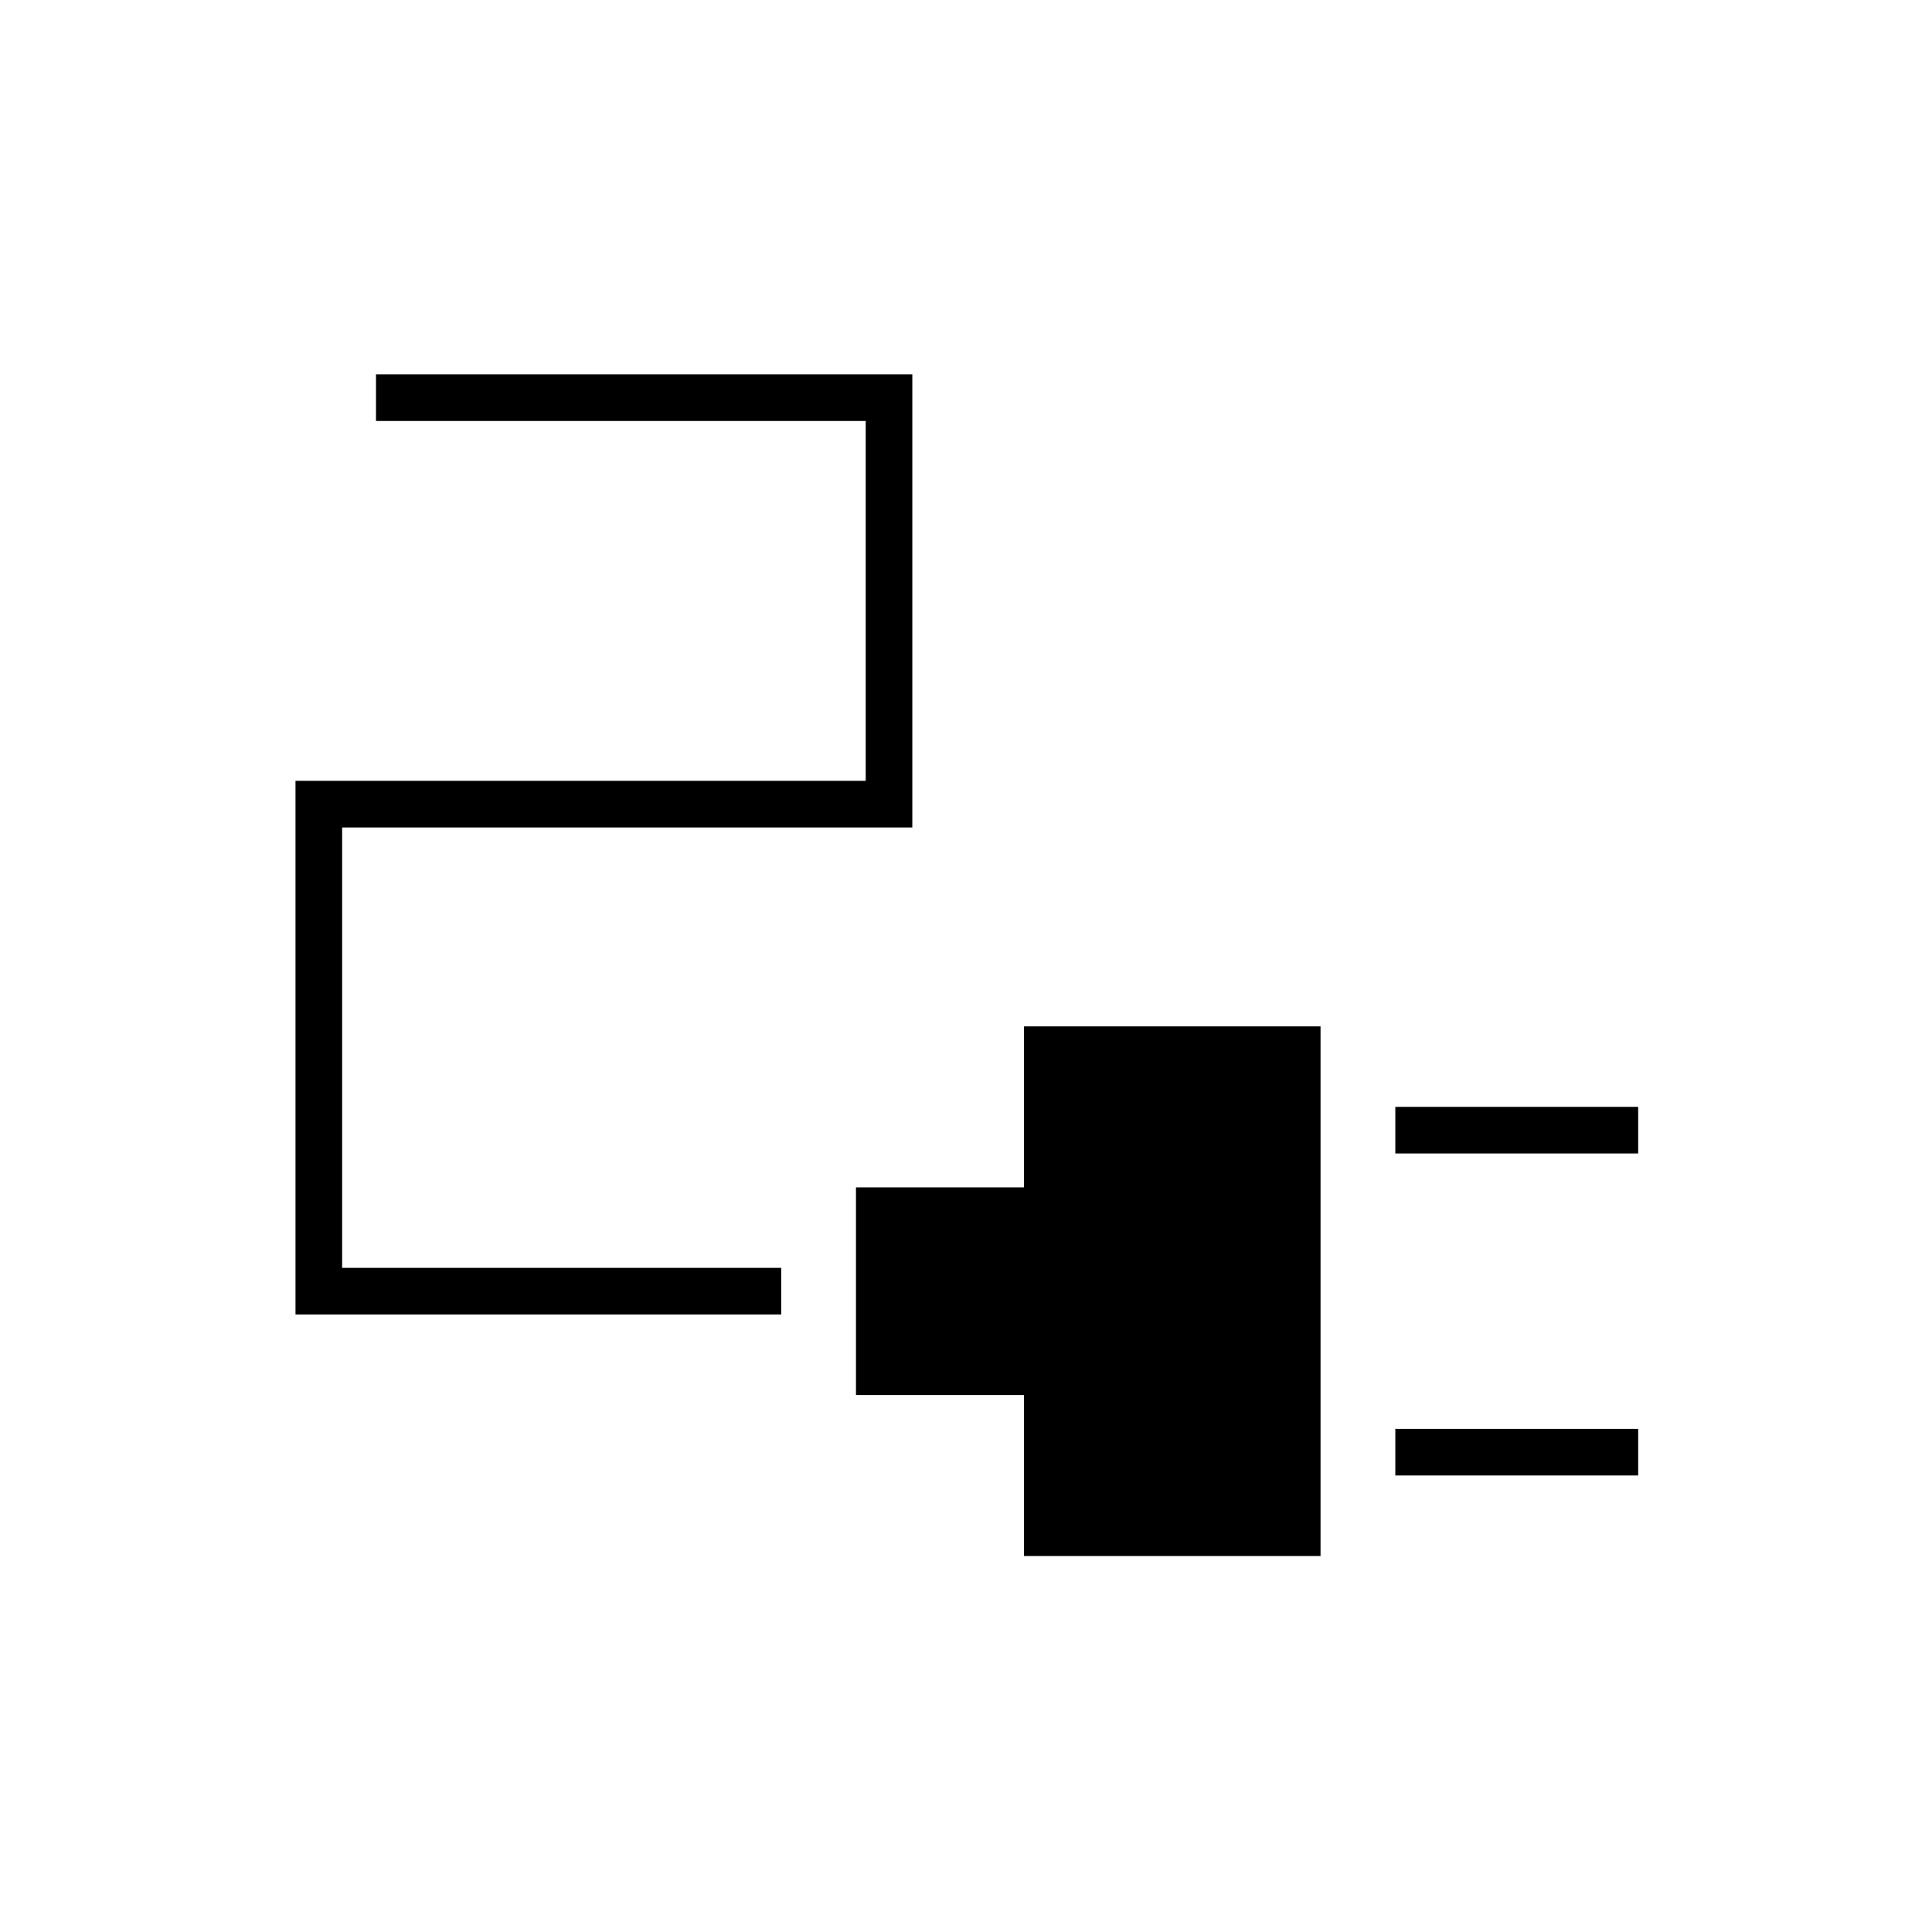 <svg xmlns="http://www.w3.org/2000/svg" height="40" viewBox="0 -960 960 960" width="40"><path d="M693.33-386.83V-410H814v23.17H693.33Zm0 160V-250H814v23.17H693.33Zm-184.5 40v-80h-83.5V-370h83.5v-80h147.34v263.17H508.83Zm-362-120V-572h283.34v-178.83H186.83V-774h266.5v225.17H170V-330h218.17v23.17H146.83Z"/></svg>